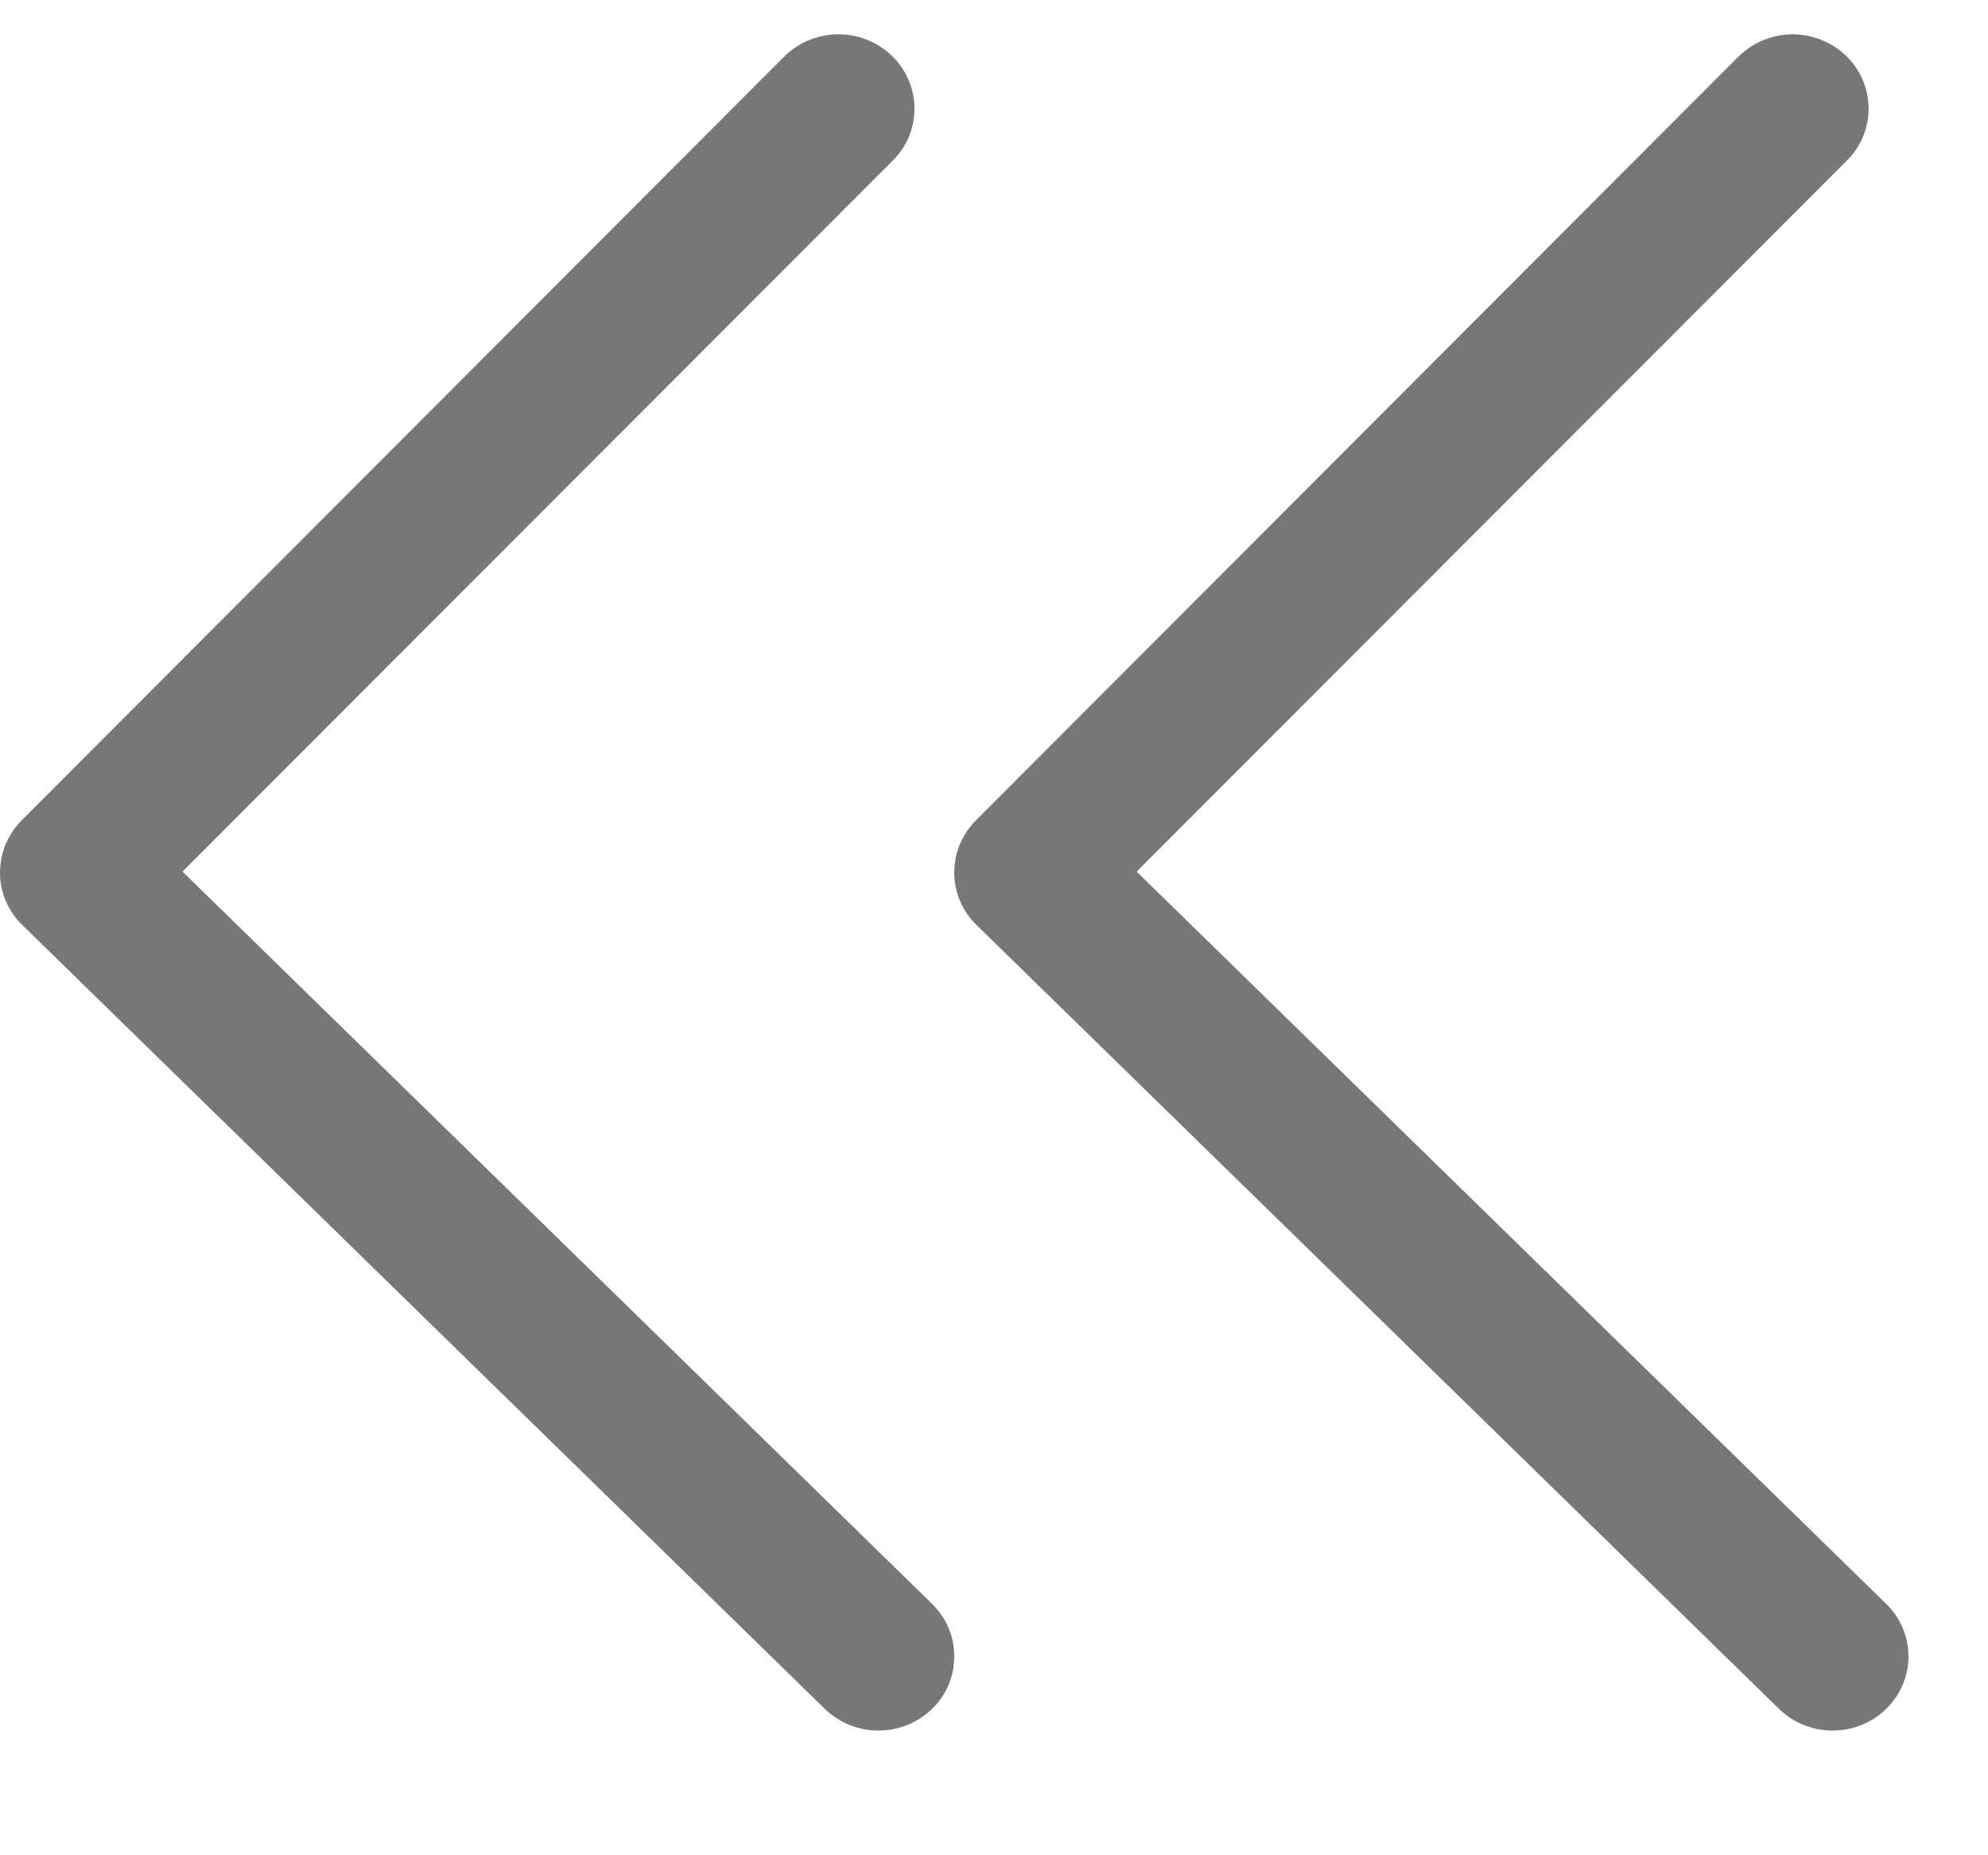 <svg width="15" height="14" viewBox="0 0 15 14" fill="none" xmlns="http://www.w3.org/2000/svg">
<path d="M5.917 0.427C6.024 0.321 6.169 0.26 6.321 0.259C6.472 0.257 6.618 0.315 6.727 0.419C6.781 0.47 6.824 0.531 6.853 0.599C6.883 0.667 6.899 0.739 6.9 0.813C6.901 0.887 6.887 0.96 6.859 1.029C6.831 1.097 6.789 1.159 6.737 1.211L1.377 6.577L7.033 12.103C7.086 12.155 7.128 12.216 7.157 12.284C7.186 12.352 7.2 12.425 7.2 12.499C7.2 12.573 7.186 12.646 7.157 12.714C7.128 12.782 7.086 12.844 7.033 12.895C6.924 13.001 6.779 13.059 6.628 13.059C6.477 13.059 6.332 13.001 6.223 12.895L0.167 6.979C0.115 6.928 0.073 6.867 0.044 6.8C0.015 6.732 0 6.66 7.11224e-06 6.586C-0 6.513 0.014 6.44 0.042 6.372C0.07 6.305 0.111 6.243 0.163 6.191L5.917 0.427ZM13.117 0.427C13.224 0.321 13.369 0.261 13.52 0.259C13.671 0.258 13.817 0.315 13.927 0.419C13.98 0.47 14.023 0.531 14.053 0.599C14.082 0.667 14.098 0.739 14.099 0.813C14.1 0.887 14.086 0.96 14.058 1.029C14.03 1.097 13.989 1.159 13.936 1.211L8.576 6.577L14.232 12.103C14.285 12.155 14.327 12.216 14.356 12.284C14.385 12.352 14.4 12.425 14.4 12.499C14.4 12.573 14.385 12.646 14.356 12.714C14.327 12.782 14.285 12.844 14.232 12.895C14.124 13.001 13.979 13.059 13.827 13.059C13.676 13.059 13.531 13.001 13.423 12.895L7.367 6.979C7.315 6.928 7.273 6.867 7.244 6.8C7.215 6.732 7.2 6.66 7.2 6.586C7.2 6.513 7.214 6.44 7.242 6.372C7.27 6.305 7.311 6.243 7.363 6.191L13.117 0.427Z" fill="#777777"/>
</svg>
